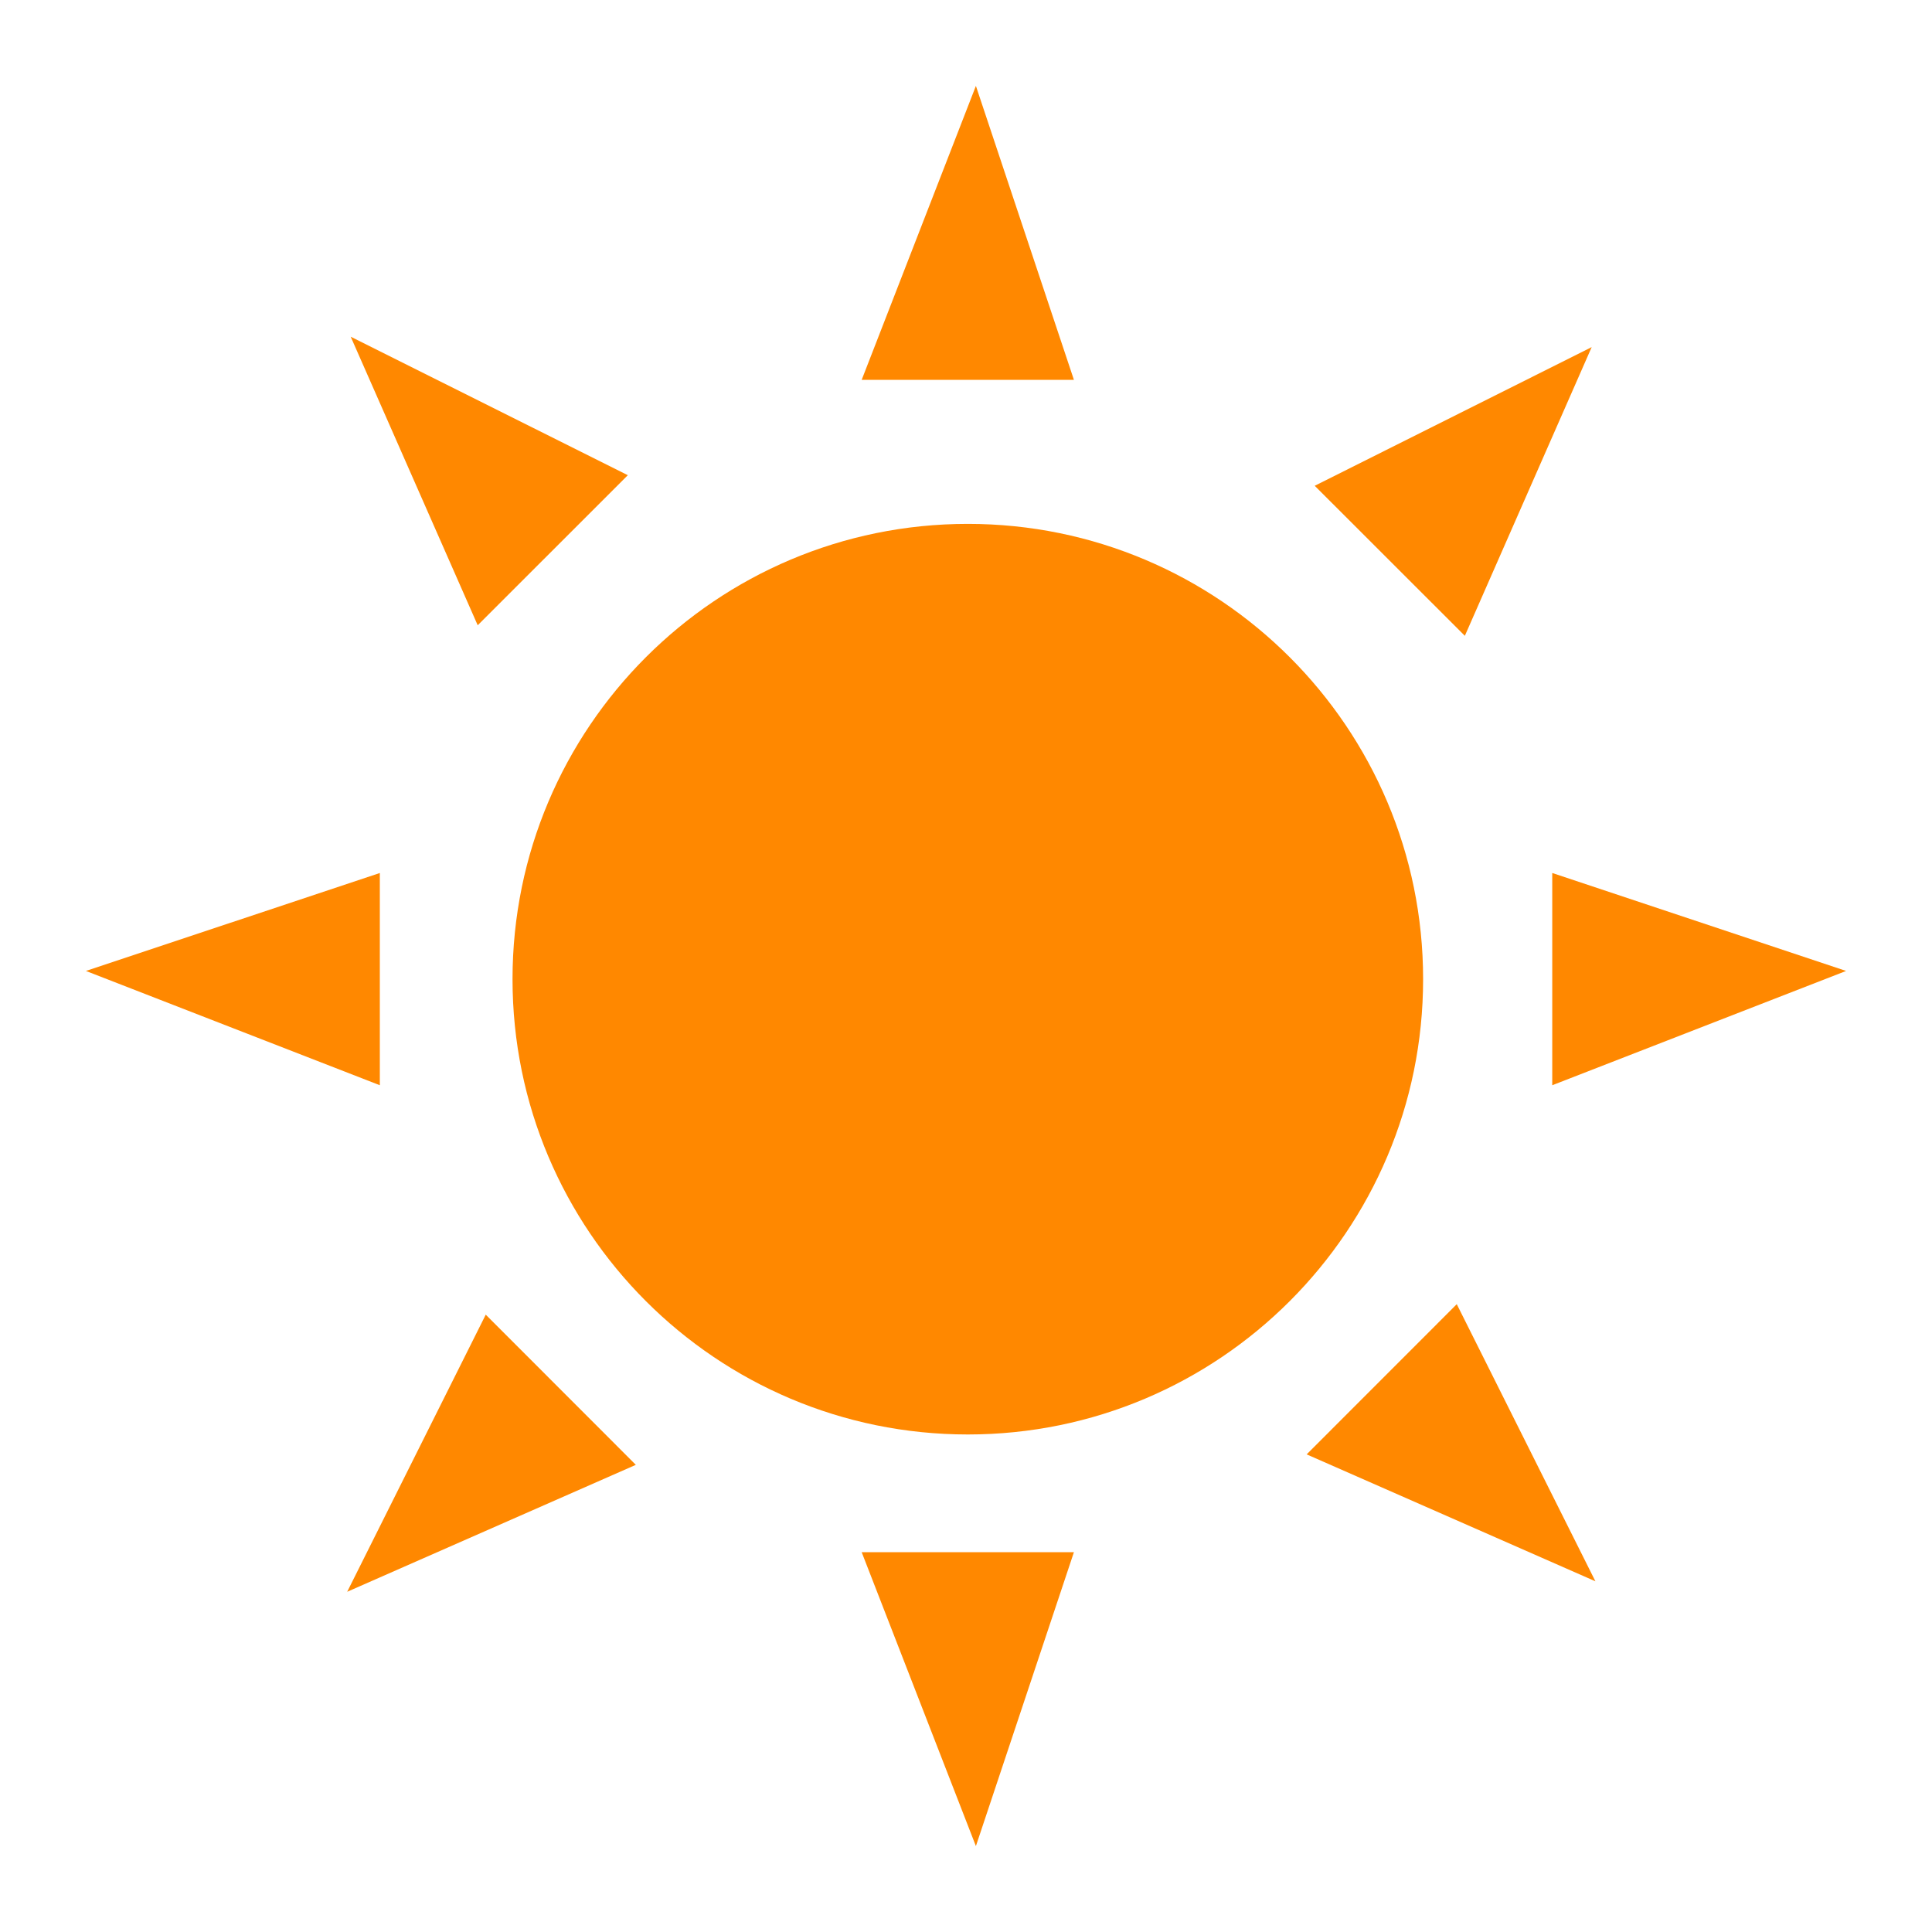 <?xml version="1.0" encoding="utf-8"?>
<!-- Generated by IcoMoon.io -->
<!DOCTYPE svg PUBLIC "-//W3C//DTD SVG 1.1//EN" "http://www.w3.org/Graphics/SVG/1.1/DTD/svg11.dtd">
<svg version="1.1" xmlns="http://www.w3.org/2000/svg" xmlns:xlink="http://www.w3.org/1999/xlink" width="512" height="512" viewBox="0 0 512 512">
<g>
</g>
	<path d="M377.139 259.492c0 66.637-54.020 120.658-120.658 120.658-66.637 0-120.658-54.021-120.658-120.658 0-66.637 54.020-120.658 120.658-120.658 66.637 0 120.658 54.020 120.658 120.658z" fill="#ff8800" />
	<path d="M228.352 100.669l30.27-77.906 25.979 77.906z" fill="#ff8800" />
	<path d="M228.352 411.341l30.27 77.895 25.979-77.895z" fill="#ff8800" />
	<path d="M100.659 287.601l-77.895-30.29 77.895-25.959z" fill="#ff8800" />
	<path d="M411.361 287.601l77.875-30.29-77.875-25.959z" fill="#ff8800" />
	<path d="M126.597 165.703l-33.659-76.472 73.442 36.7z" fill="#ff8800" />
	<path d="M346.276 385.423l76.524 33.639-36.741-73.442z" fill="#ff8800" />
	<path d="M168.499 388.199l-76.493 33.639 36.72-73.442z" fill="#ff8800" />
	<path d="M388.199 168.499l33.618-76.513-73.4 36.751z" fill="#ff8800" />
</svg>
